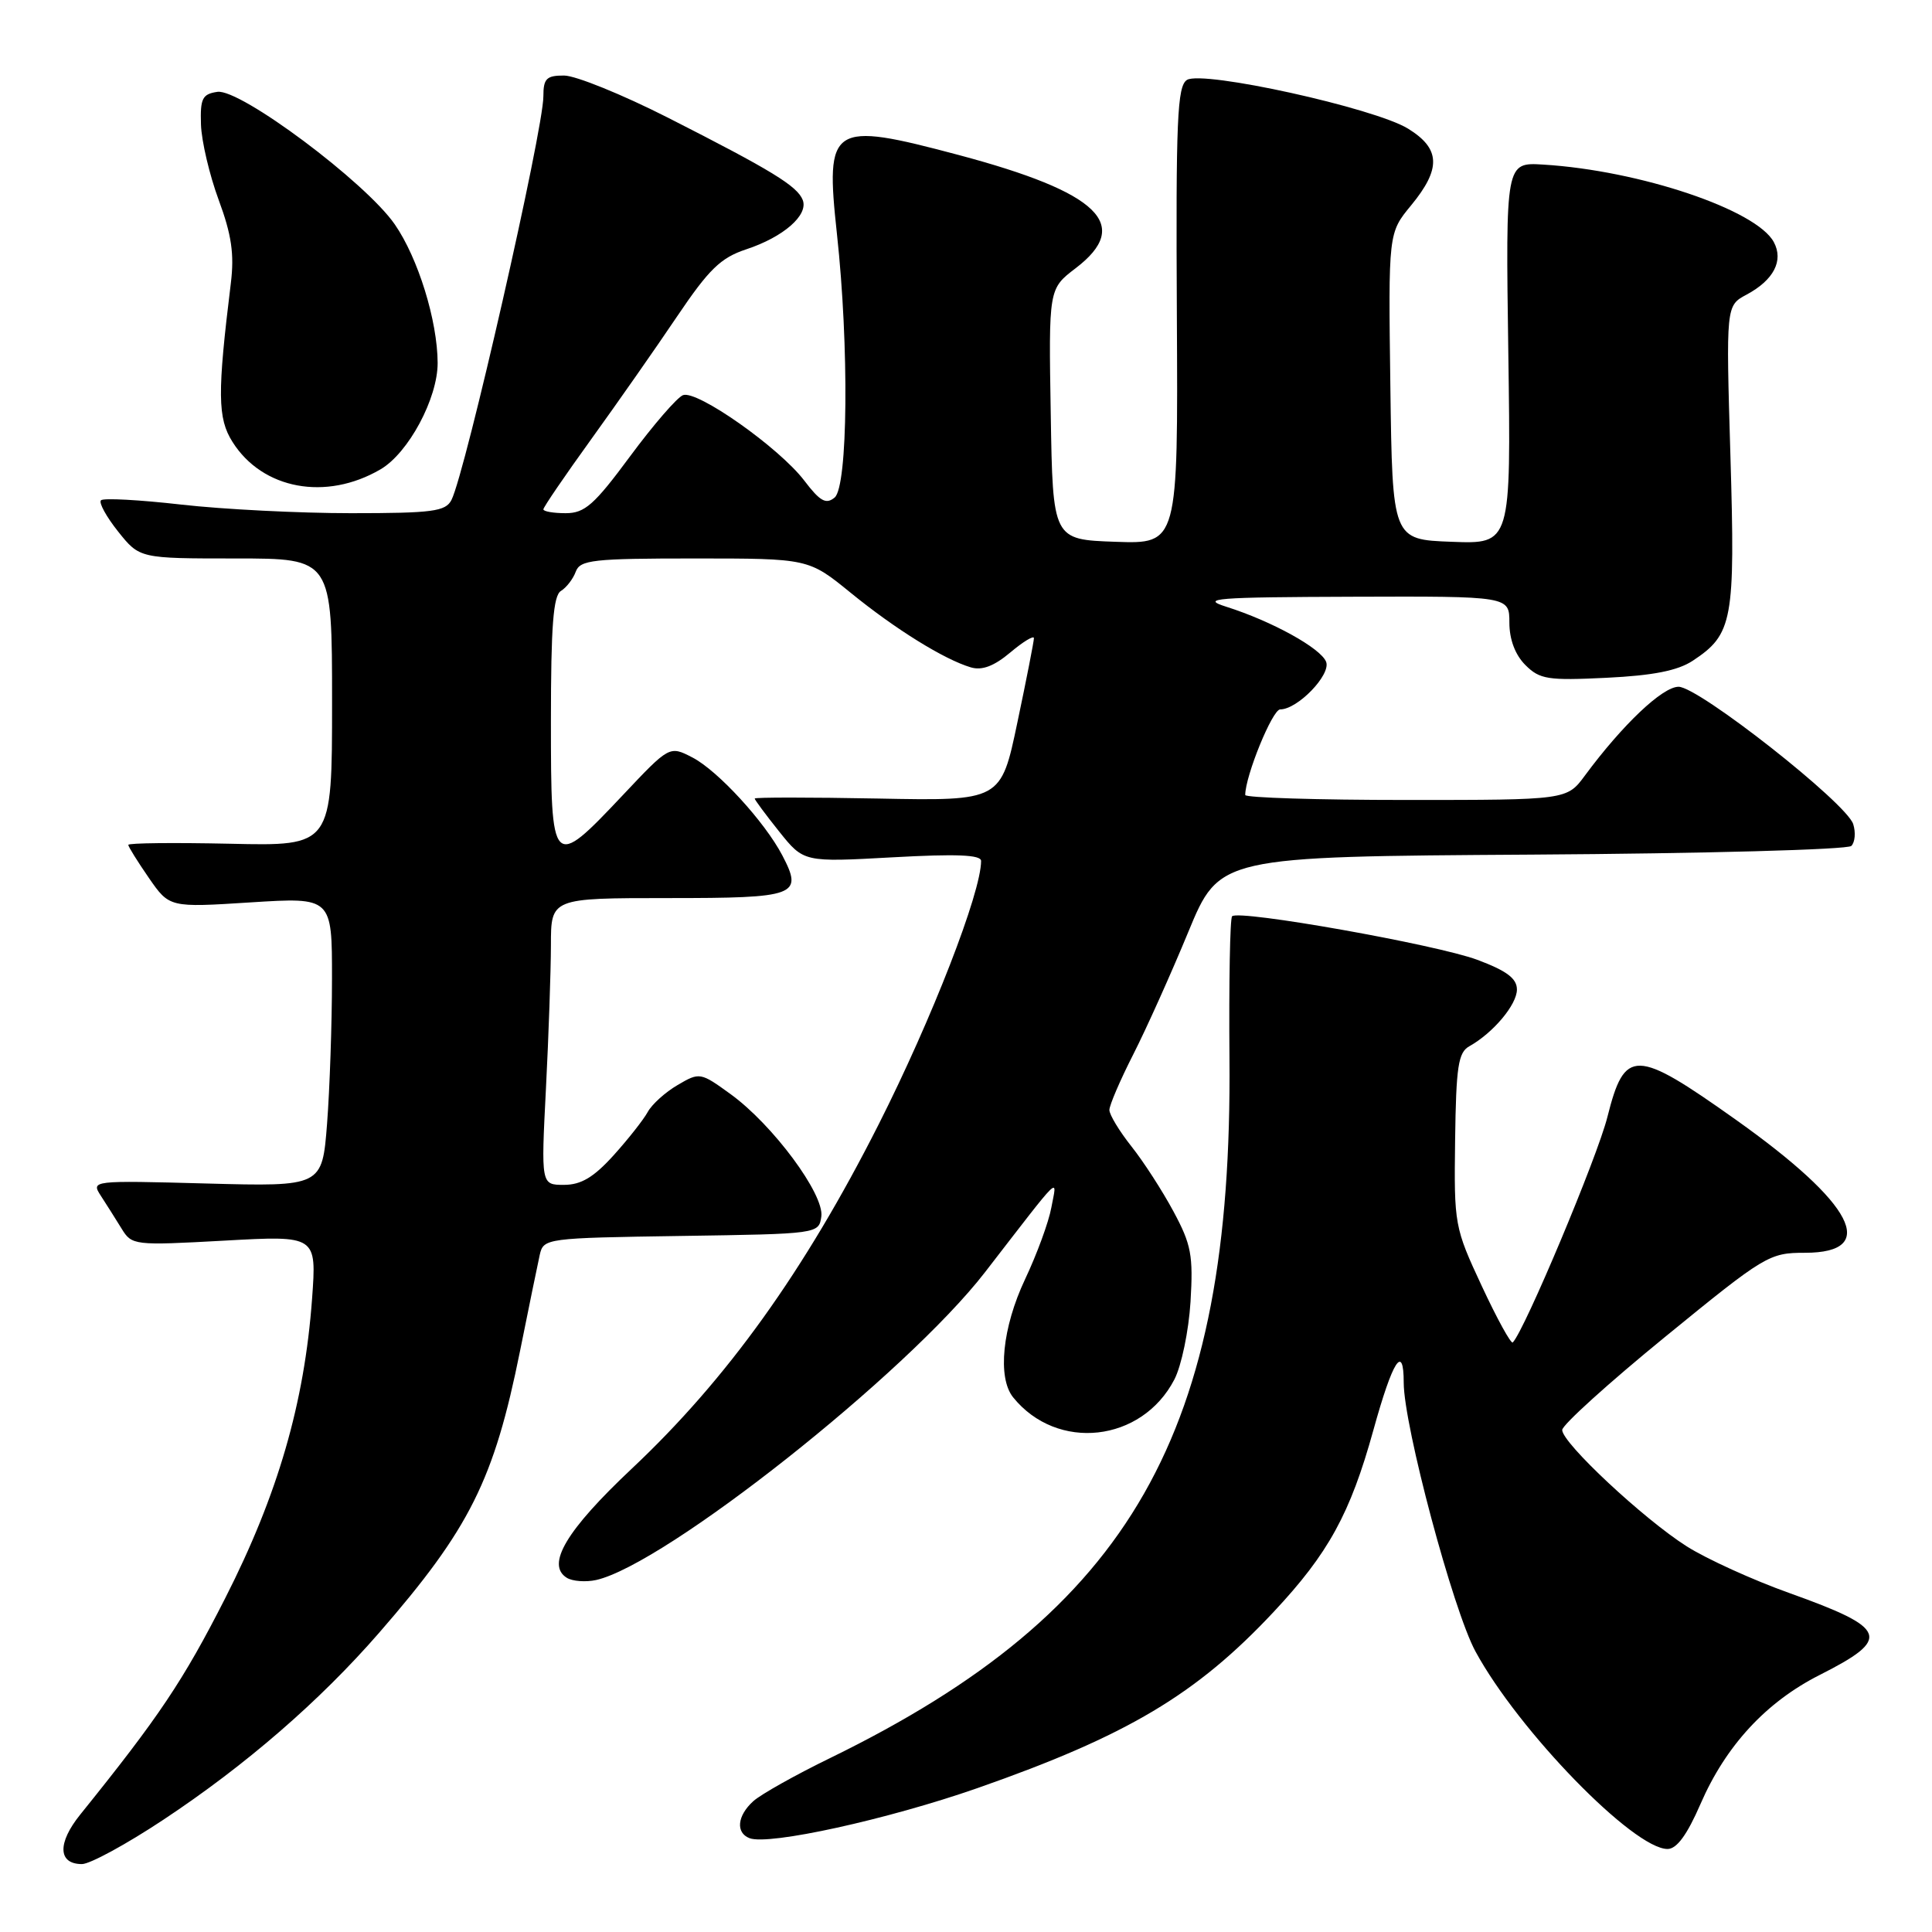 <?xml version="1.0" encoding="UTF-8" standalone="no"?>
<!DOCTYPE svg PUBLIC "-//W3C//DTD SVG 1.1//EN" "http://www.w3.org/Graphics/SVG/1.1/DTD/svg11.dtd" >
<svg xmlns="http://www.w3.org/2000/svg" xmlns:xlink="http://www.w3.org/1999/xlink" version="1.1" viewBox="0 0 256 256">
 <g >
 <path fill="currentColor"
d=" M 21.64 241.13 C 32.57 233.89 42.37 225.39 50.22 216.37 C 62.26 202.53 65.46 196.11 68.91 179.00 C 70.07 173.22 71.25 167.50 71.52 166.27 C 72.02 164.08 72.33 164.04 90.26 163.77 C 108.46 163.50 108.50 163.49 108.83 161.19 C 109.24 158.26 102.40 149.03 96.81 144.98 C 92.81 142.08 92.70 142.06 89.79 143.77 C 88.16 144.72 86.38 146.33 85.83 147.34 C 85.28 148.35 83.24 150.94 81.30 153.09 C 78.67 156.00 76.99 157.00 74.73 157.00 C 71.69 157.00 71.69 157.00 72.34 144.25 C 72.70 137.24 72.99 128.69 73.00 125.25 C 73.00 119.00 73.00 119.00 88.53 119.00 C 105.59 119.00 106.45 118.68 103.66 113.34 C 101.32 108.88 95.10 102.10 91.75 100.37 C 88.71 98.80 88.71 98.80 82.49 105.40 C 73.14 115.31 73.00 115.16 73.00 95.55 C 73.00 82.96 73.31 78.91 74.33 78.30 C 75.05 77.86 75.94 76.71 76.29 75.75 C 76.87 74.19 78.57 74.00 92.04 74.00 C 107.13 74.00 107.13 74.00 112.71 78.54 C 118.61 83.35 125.10 87.38 128.64 88.43 C 130.12 88.87 131.72 88.27 133.89 86.44 C 135.60 85.00 137.00 84.16 137.00 84.56 C 137.00 84.97 136.02 89.99 134.81 95.72 C 132.63 106.13 132.63 106.13 116.31 105.81 C 107.34 105.64 100.00 105.64 100.00 105.81 C 100.00 105.98 101.46 107.95 103.25 110.19 C 106.50 114.25 106.50 114.25 118.25 113.60 C 126.72 113.13 130.00 113.26 130.00 114.08 C 130.00 118.28 123.48 135.03 116.42 149.00 C 106.58 168.45 96.33 182.74 83.72 194.60 C 75.04 202.77 72.31 207.34 75.11 209.07 C 75.86 209.53 77.61 209.66 78.99 209.36 C 88.14 207.31 120.13 182.00 130.50 168.60 C 140.94 155.10 140.06 155.96 139.31 160.00 C 138.96 161.93 137.39 166.20 135.83 169.50 C 132.81 175.90 132.14 182.55 134.25 185.16 C 140.08 192.37 151.29 191.12 155.61 182.79 C 156.55 180.98 157.51 176.35 157.75 172.50 C 158.12 166.35 157.85 164.90 155.50 160.54 C 154.03 157.80 151.52 153.91 149.91 151.89 C 148.31 149.87 147.00 147.70 147.00 147.08 C 147.00 146.45 148.42 143.14 150.16 139.72 C 151.90 136.30 155.18 129.00 157.45 123.50 C 161.58 113.50 161.58 113.50 203.00 113.24 C 225.78 113.10 244.82 112.58 245.31 112.09 C 245.80 111.60 245.91 110.30 245.56 109.20 C 244.68 106.41 225.08 91.00 222.42 91.00 C 220.29 91.00 215.00 96.02 210.02 102.75 C 207.62 106.00 207.62 106.00 186.31 106.00 C 174.59 106.00 165.00 105.70 165.00 105.34 C 165.00 102.83 168.60 94.00 169.63 94.00 C 171.94 94.00 176.37 89.41 175.72 87.70 C 175.02 85.89 168.55 82.32 162.50 80.40 C 158.98 79.29 160.99 79.13 179.25 79.07 C 200.00 79.00 200.00 79.00 200.00 82.50 C 200.00 84.73 200.77 86.77 202.12 88.12 C 204.02 90.02 205.09 90.19 212.87 89.81 C 219.03 89.51 222.30 88.87 224.30 87.55 C 229.60 84.05 229.94 82.25 229.29 60.41 C 228.70 40.50 228.70 40.50 231.43 39.04 C 235.03 37.11 236.36 34.54 235.04 32.08 C 232.75 27.80 217.27 22.59 204.50 21.81 C 199.50 21.50 199.50 21.50 199.86 46.79 C 200.22 72.09 200.22 72.09 192.36 71.79 C 184.50 71.50 184.50 71.50 184.23 51.19 C 183.96 30.87 183.96 30.87 186.98 27.21 C 190.98 22.35 190.88 19.70 186.58 17.05 C 182.14 14.31 159.36 9.29 157.28 10.59 C 155.99 11.41 155.80 15.84 155.94 41.81 C 156.10 72.08 156.10 72.08 147.80 71.79 C 139.50 71.50 139.50 71.50 139.23 54.89 C 138.95 38.27 138.95 38.27 142.53 35.54 C 150.08 29.78 145.65 25.50 127.00 20.53 C 110.07 16.03 109.33 16.51 110.90 31.01 C 112.52 45.89 112.36 64.46 110.59 65.93 C 109.45 66.87 108.66 66.43 106.57 63.68 C 103.24 59.31 92.36 51.65 90.50 52.36 C 89.72 52.66 86.57 56.30 83.50 60.45 C 78.74 66.89 77.49 68.00 74.96 68.00 C 73.33 68.00 72.00 67.77 72.00 67.49 C 72.00 67.21 74.84 63.05 78.31 58.24 C 81.78 53.43 86.91 46.10 89.71 41.94 C 93.94 35.67 95.49 34.16 98.87 33.04 C 103.81 31.41 107.13 28.51 106.37 26.51 C 105.65 24.65 102.24 22.57 88.50 15.59 C 82.45 12.52 76.26 10.01 74.75 10.01 C 72.41 10.00 72.00 10.41 72.00 12.76 C 72.00 17.26 61.67 62.62 59.82 66.25 C 59.04 67.77 57.33 68.00 46.50 68.00 C 39.66 68.00 29.55 67.49 24.01 66.86 C 18.48 66.23 13.70 65.97 13.38 66.29 C 13.06 66.60 14.09 68.47 15.65 70.43 C 18.50 74.00 18.50 74.00 31.25 74.00 C 44.00 74.00 44.00 74.00 44.00 93.05 C 44.00 112.11 44.00 112.11 30.50 111.80 C 23.07 111.64 17.00 111.70 17.00 111.95 C 17.00 112.19 18.23 114.16 19.72 116.32 C 22.45 120.26 22.45 120.26 33.22 119.57 C 44.00 118.89 44.00 118.89 43.99 129.70 C 43.99 135.64 43.69 144.27 43.34 148.87 C 42.69 157.23 42.69 157.23 27.36 156.82 C 12.12 156.41 12.05 156.42 13.37 158.46 C 14.10 159.58 15.33 161.53 16.10 162.78 C 17.47 165.02 17.73 165.05 29.73 164.39 C 41.96 163.71 41.96 163.71 41.35 172.10 C 40.34 185.92 36.81 198.07 29.84 211.77 C 24.28 222.71 21.07 227.49 10.64 240.43 C 7.58 244.22 7.68 247.00 10.86 247.00 C 11.92 247.00 16.77 244.36 21.64 241.13 Z  M 225.31 239.07 C 228.67 231.31 234.02 225.53 241.12 221.94 C 250.68 217.11 250.18 215.77 237.14 211.10 C 232.28 209.37 226.14 206.57 223.50 204.90 C 217.78 201.27 207.00 191.20 207.00 189.48 C 207.00 188.82 213.14 183.26 220.64 177.14 C 233.88 166.33 234.43 166.00 239.17 166.00 C 249.05 166.00 245.66 159.49 230.01 148.37 C 216.67 138.90 215.29 138.87 212.99 148.00 C 211.66 153.32 201.99 176.34 200.45 177.88 C 200.22 178.12 198.37 174.75 196.34 170.40 C 192.73 162.65 192.66 162.29 192.81 151.05 C 192.94 141.32 193.22 139.45 194.70 138.63 C 197.86 136.86 201.00 133.12 201.00 131.12 C 201.00 129.65 199.65 128.64 195.75 127.18 C 190.34 125.16 164.16 120.51 163.26 121.41 C 162.98 121.69 162.83 130.15 162.91 140.21 C 163.35 189.90 149.92 213.45 110.06 232.92 C 105.41 235.18 100.80 237.77 99.81 238.67 C 97.68 240.60 97.46 242.85 99.32 243.57 C 101.87 244.55 117.64 241.08 129.50 236.94 C 149.36 229.99 158.52 224.54 168.78 213.57 C 176.03 205.83 178.92 200.55 181.98 189.50 C 184.54 180.24 186.00 177.96 186.00 183.21 C 186.00 188.88 192.54 213.38 195.51 218.83 C 201.23 229.36 216.45 245.00 220.96 245.00 C 222.18 245.00 223.55 243.12 225.31 239.07 Z  M 50.42 62.19 C 54.12 60.03 58.00 52.79 57.99 48.09 C 57.97 42.50 55.40 34.19 52.31 29.73 C 48.45 24.14 31.84 11.74 28.81 12.17 C 26.81 12.46 26.52 13.04 26.63 16.50 C 26.70 18.70 27.76 23.20 28.98 26.50 C 30.68 31.09 31.06 33.67 30.59 37.50 C 28.79 52.13 28.82 55.42 30.81 58.56 C 34.78 64.85 43.20 66.41 50.42 62.19 Z "/>
</g>
</svg>